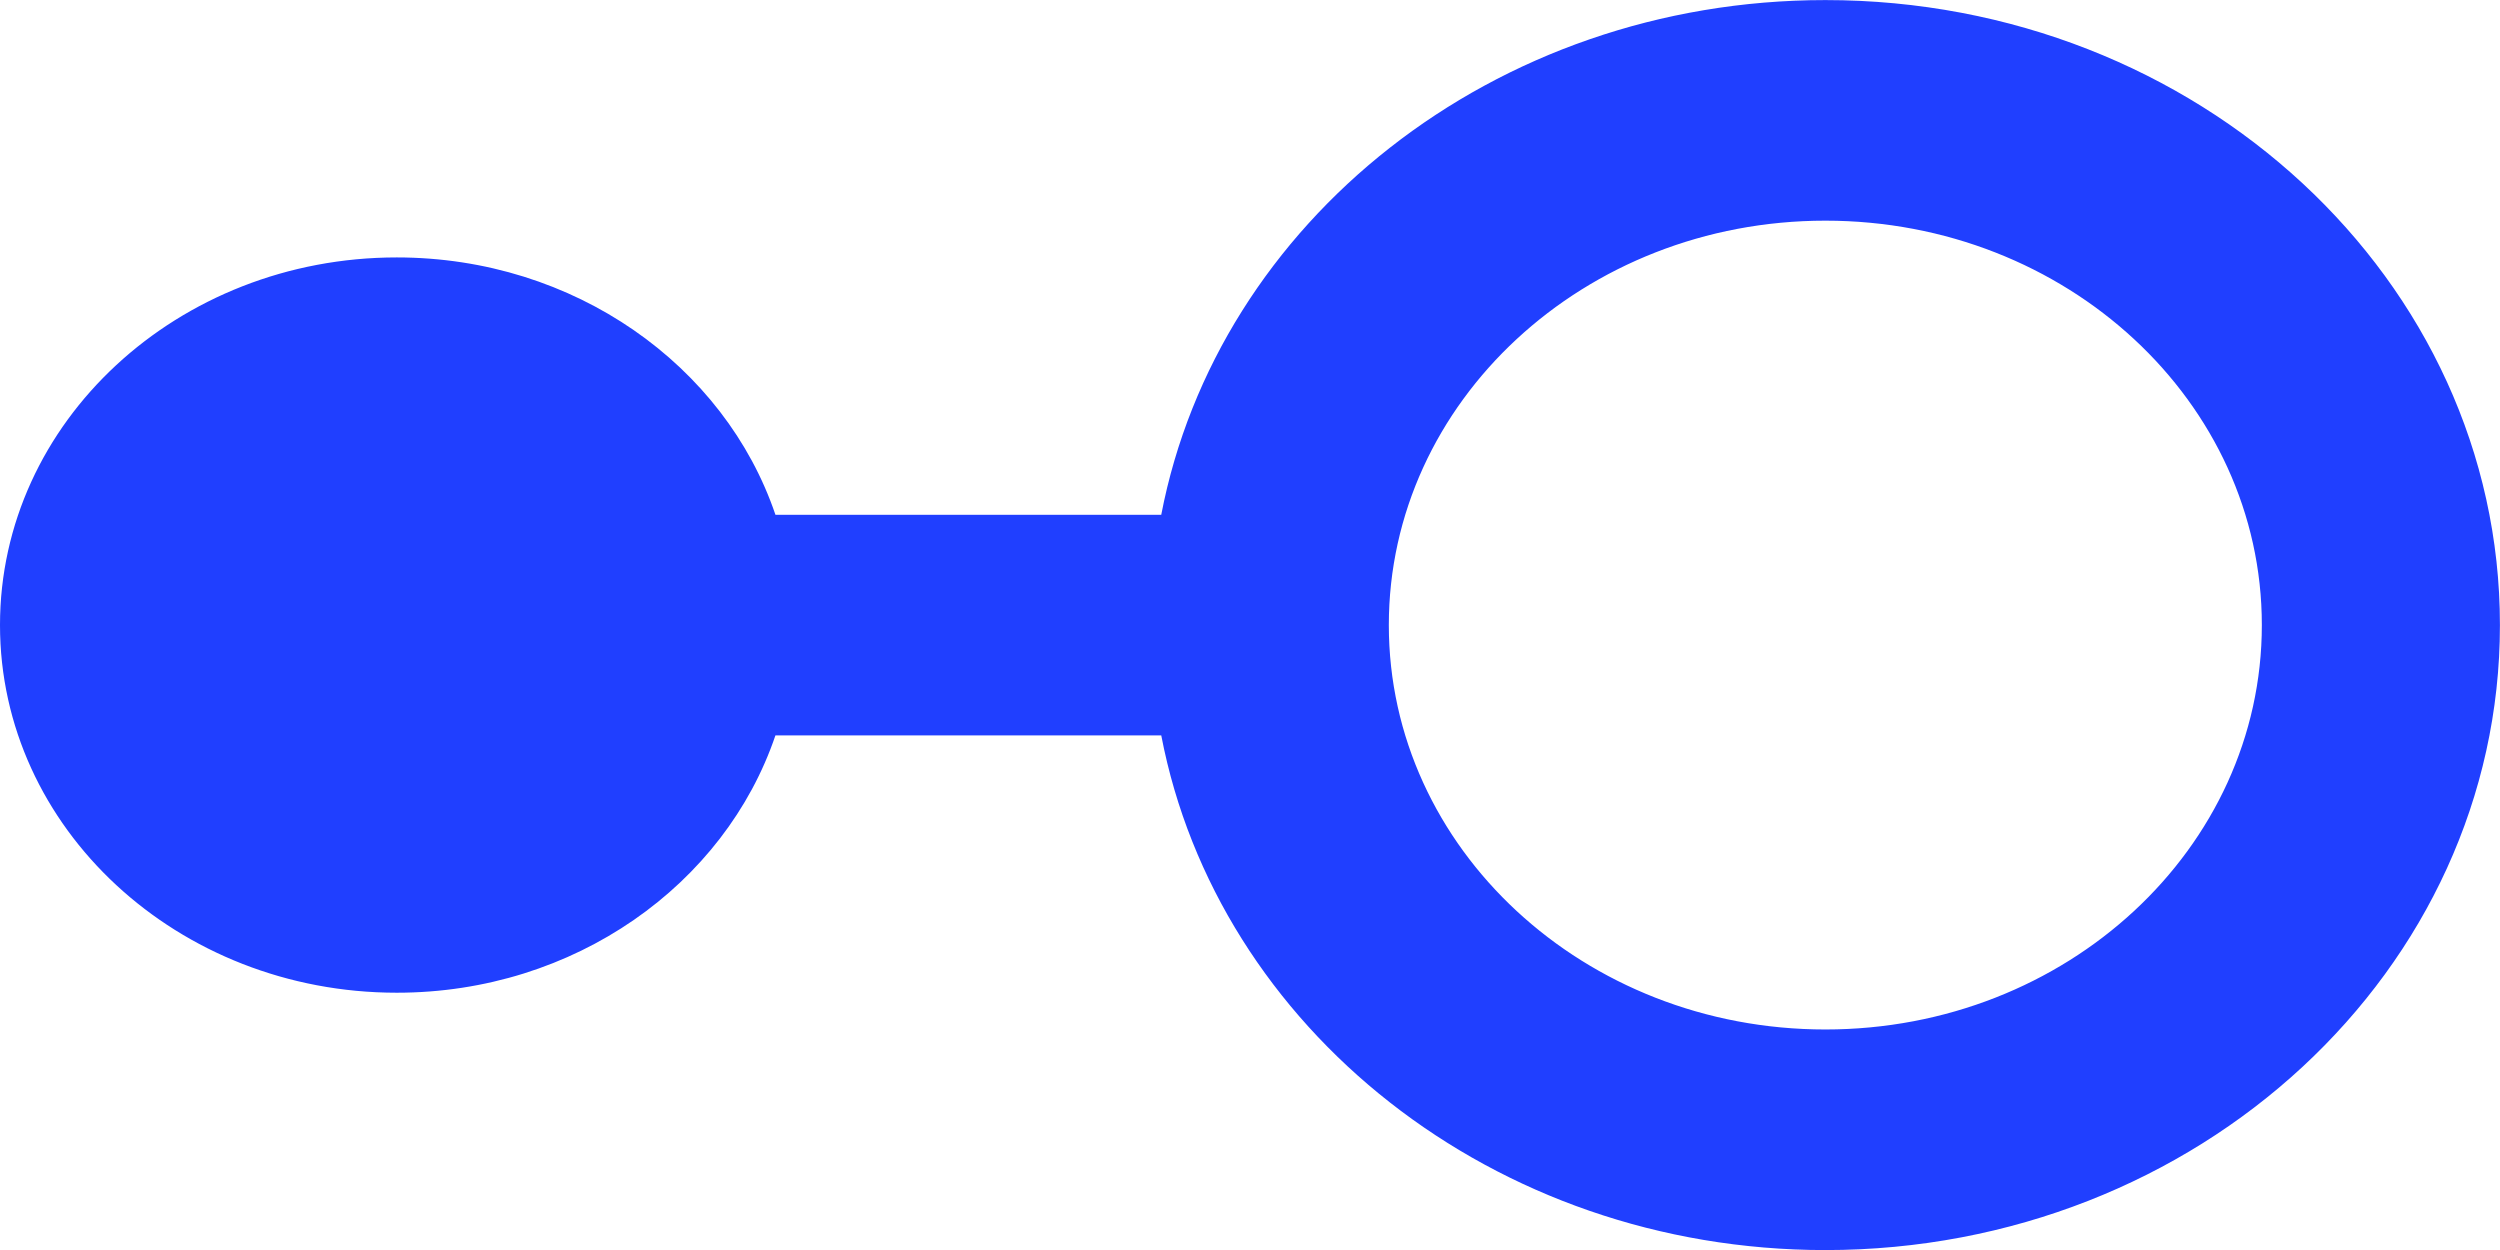 <svg width="34" height="17" viewBox="0 0 34 17" fill="none" xmlns="http://www.w3.org/2000/svg">
<path fill-rule="evenodd" clip-rule="evenodd" d="M15.793 10.001H10.546C9.858 12.03 7.813 13.501 5.396 13.501C2.416 13.501 -0 11.262 -0 8.501C-0 5.74 2.416 3.501 5.396 3.501C7.813 3.501 9.858 4.972 10.546 7.001H15.793C16.558 3.022 20.31 0.001 24.825 0.001C29.892 0.001 33.999 3.807 33.999 8.501C33.999 13.195 29.892 17.001 24.825 17.001C20.31 17.001 16.557 13.98 15.793 10.001ZM18.888 8.501C18.888 5.463 21.546 3.001 24.825 3.001C28.104 3.001 30.761 5.463 30.761 8.501C30.761 11.539 28.104 14.001 24.825 14.001C21.546 14.001 18.888 11.539 18.888 8.501Z" fill="#203FFF"/>
</svg>
